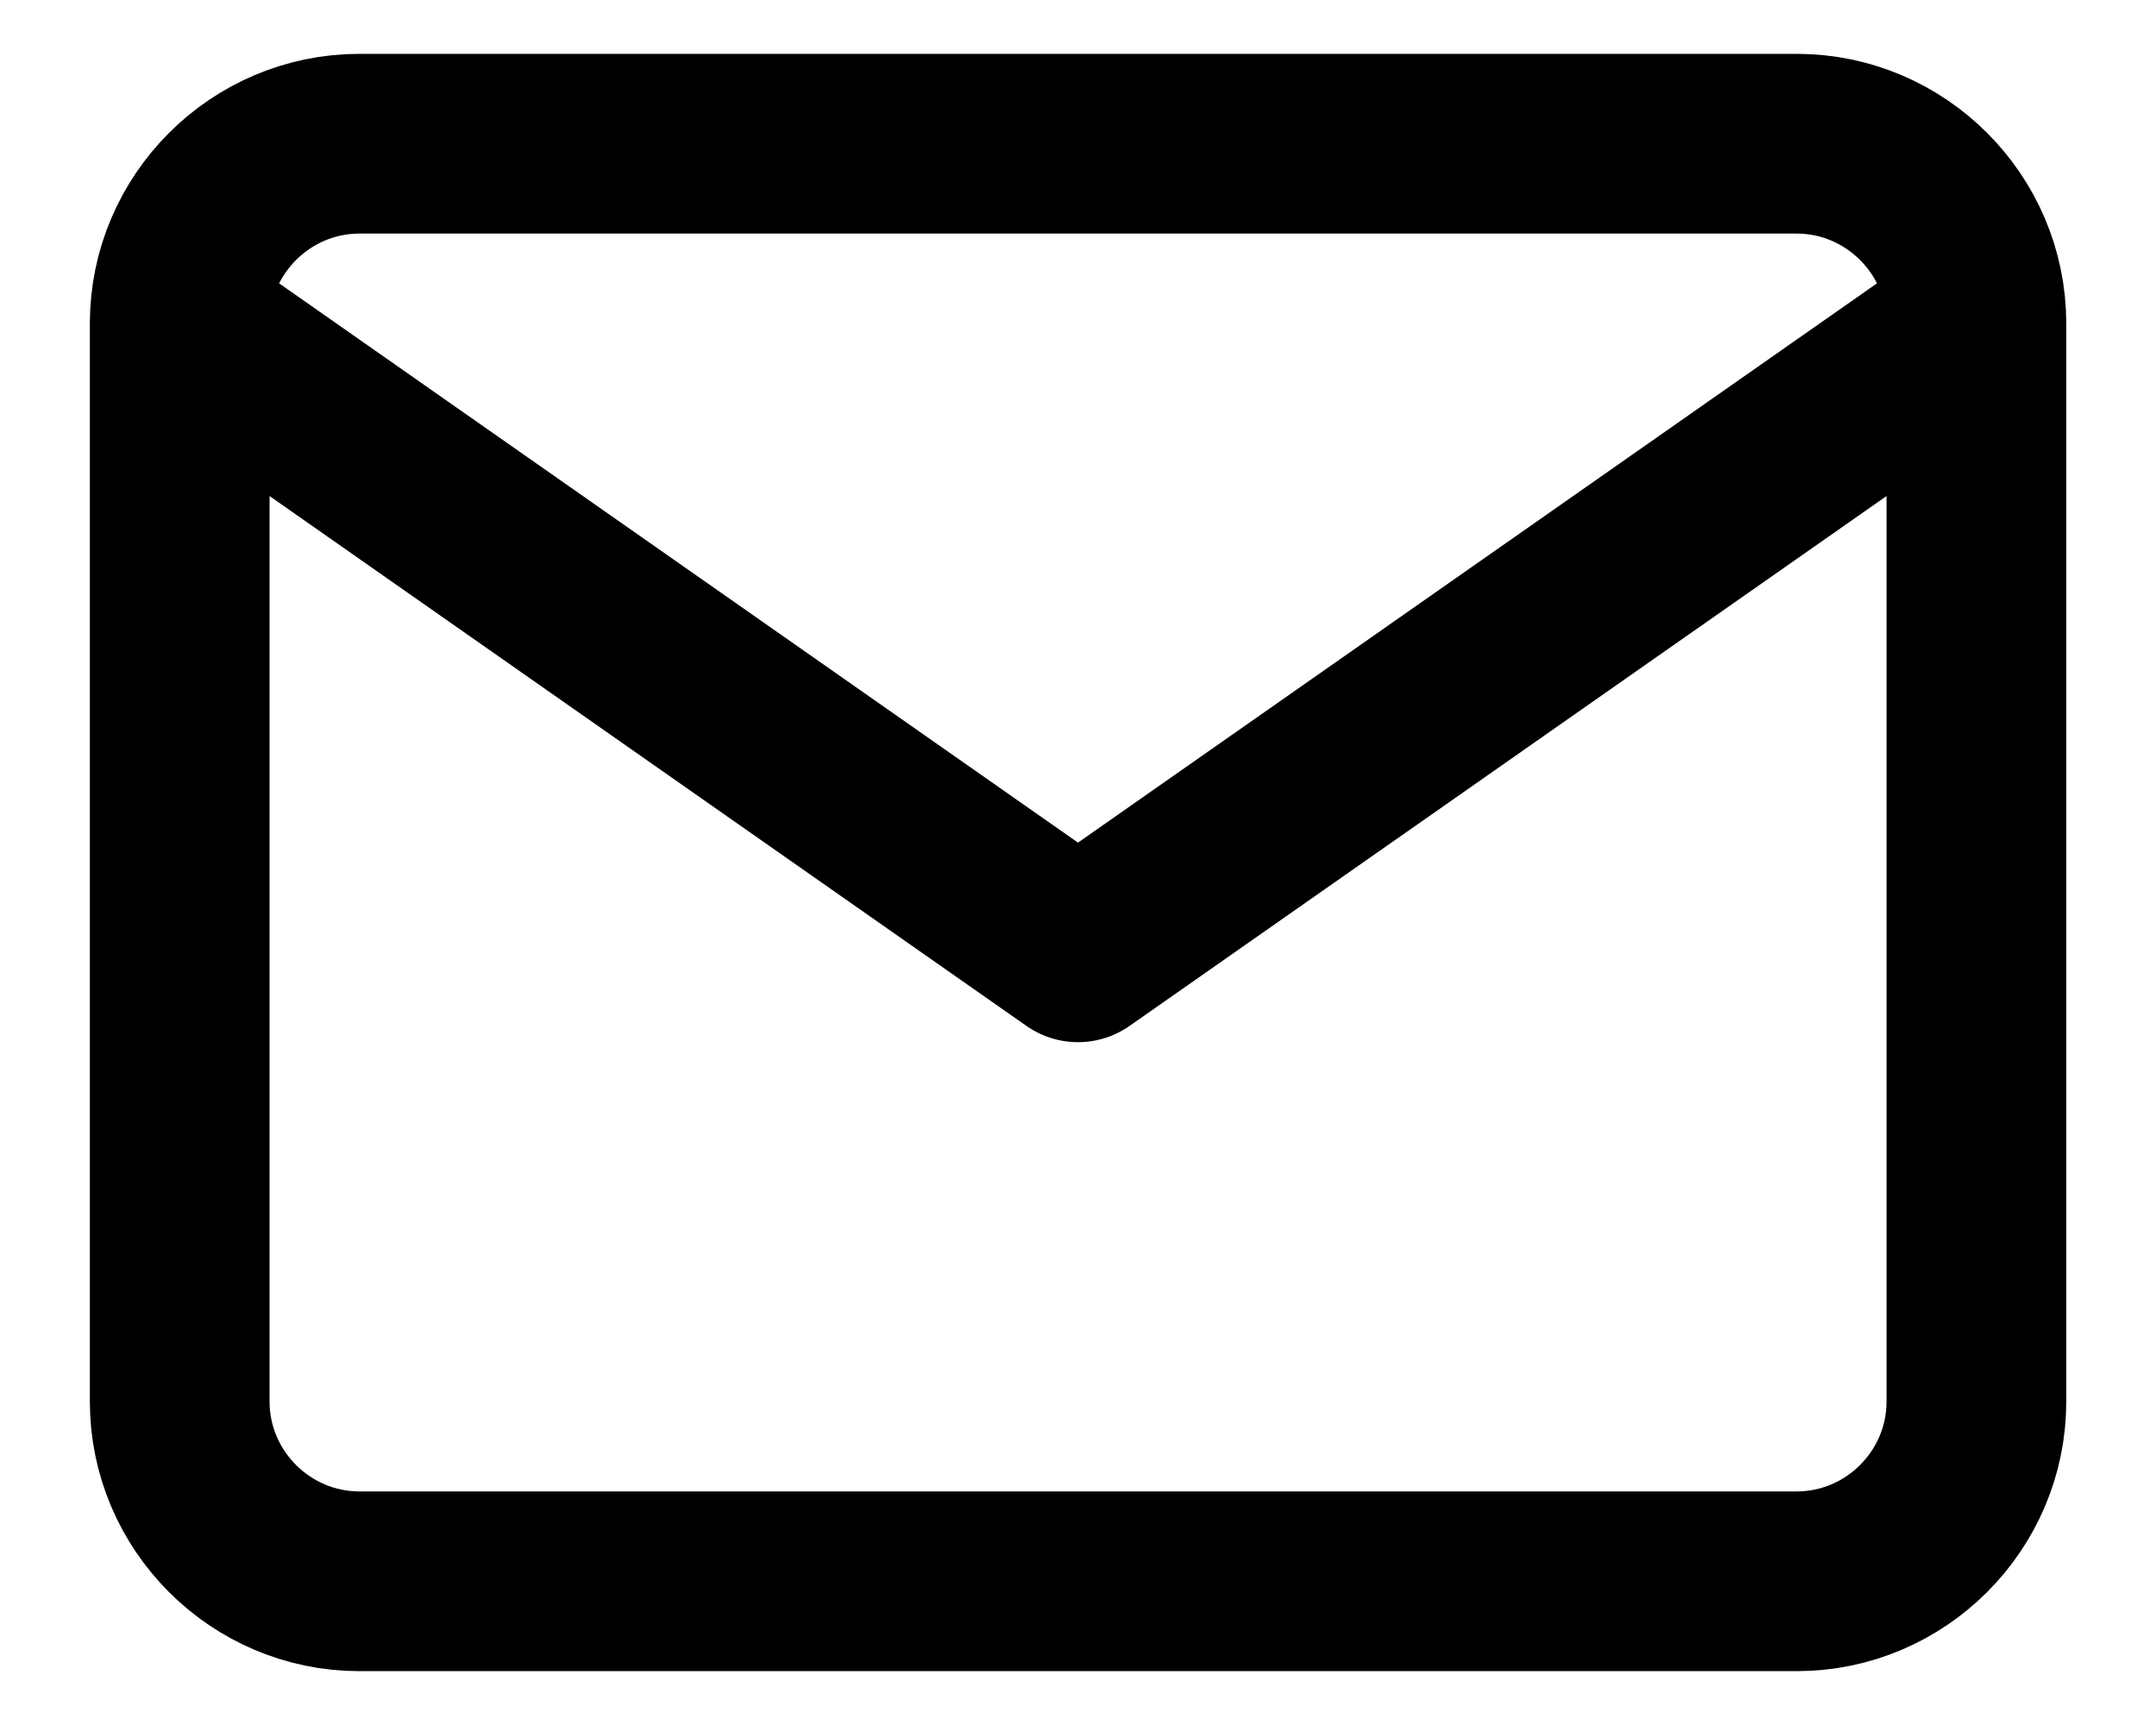 <svg width="20" height="16" viewBox="0 0 20 16" fill="none" xmlns="http://www.w3.org/2000/svg">
<path d="M18.334 3C18.334 2.083 17.584 1.333 16.667 1.333H3.334C2.417 1.333 1.667 2.083 1.667 3M18.334 3V13C18.334 13.917 17.584 14.667 16.667 14.667H3.334C2.417 14.667 1.667 13.917 1.667 13V3M18.334 3L10 8.833L1.667 3" stroke="black" stroke-width="1.667" stroke-linecap="round" stroke-linejoin="round"/>
</svg>
